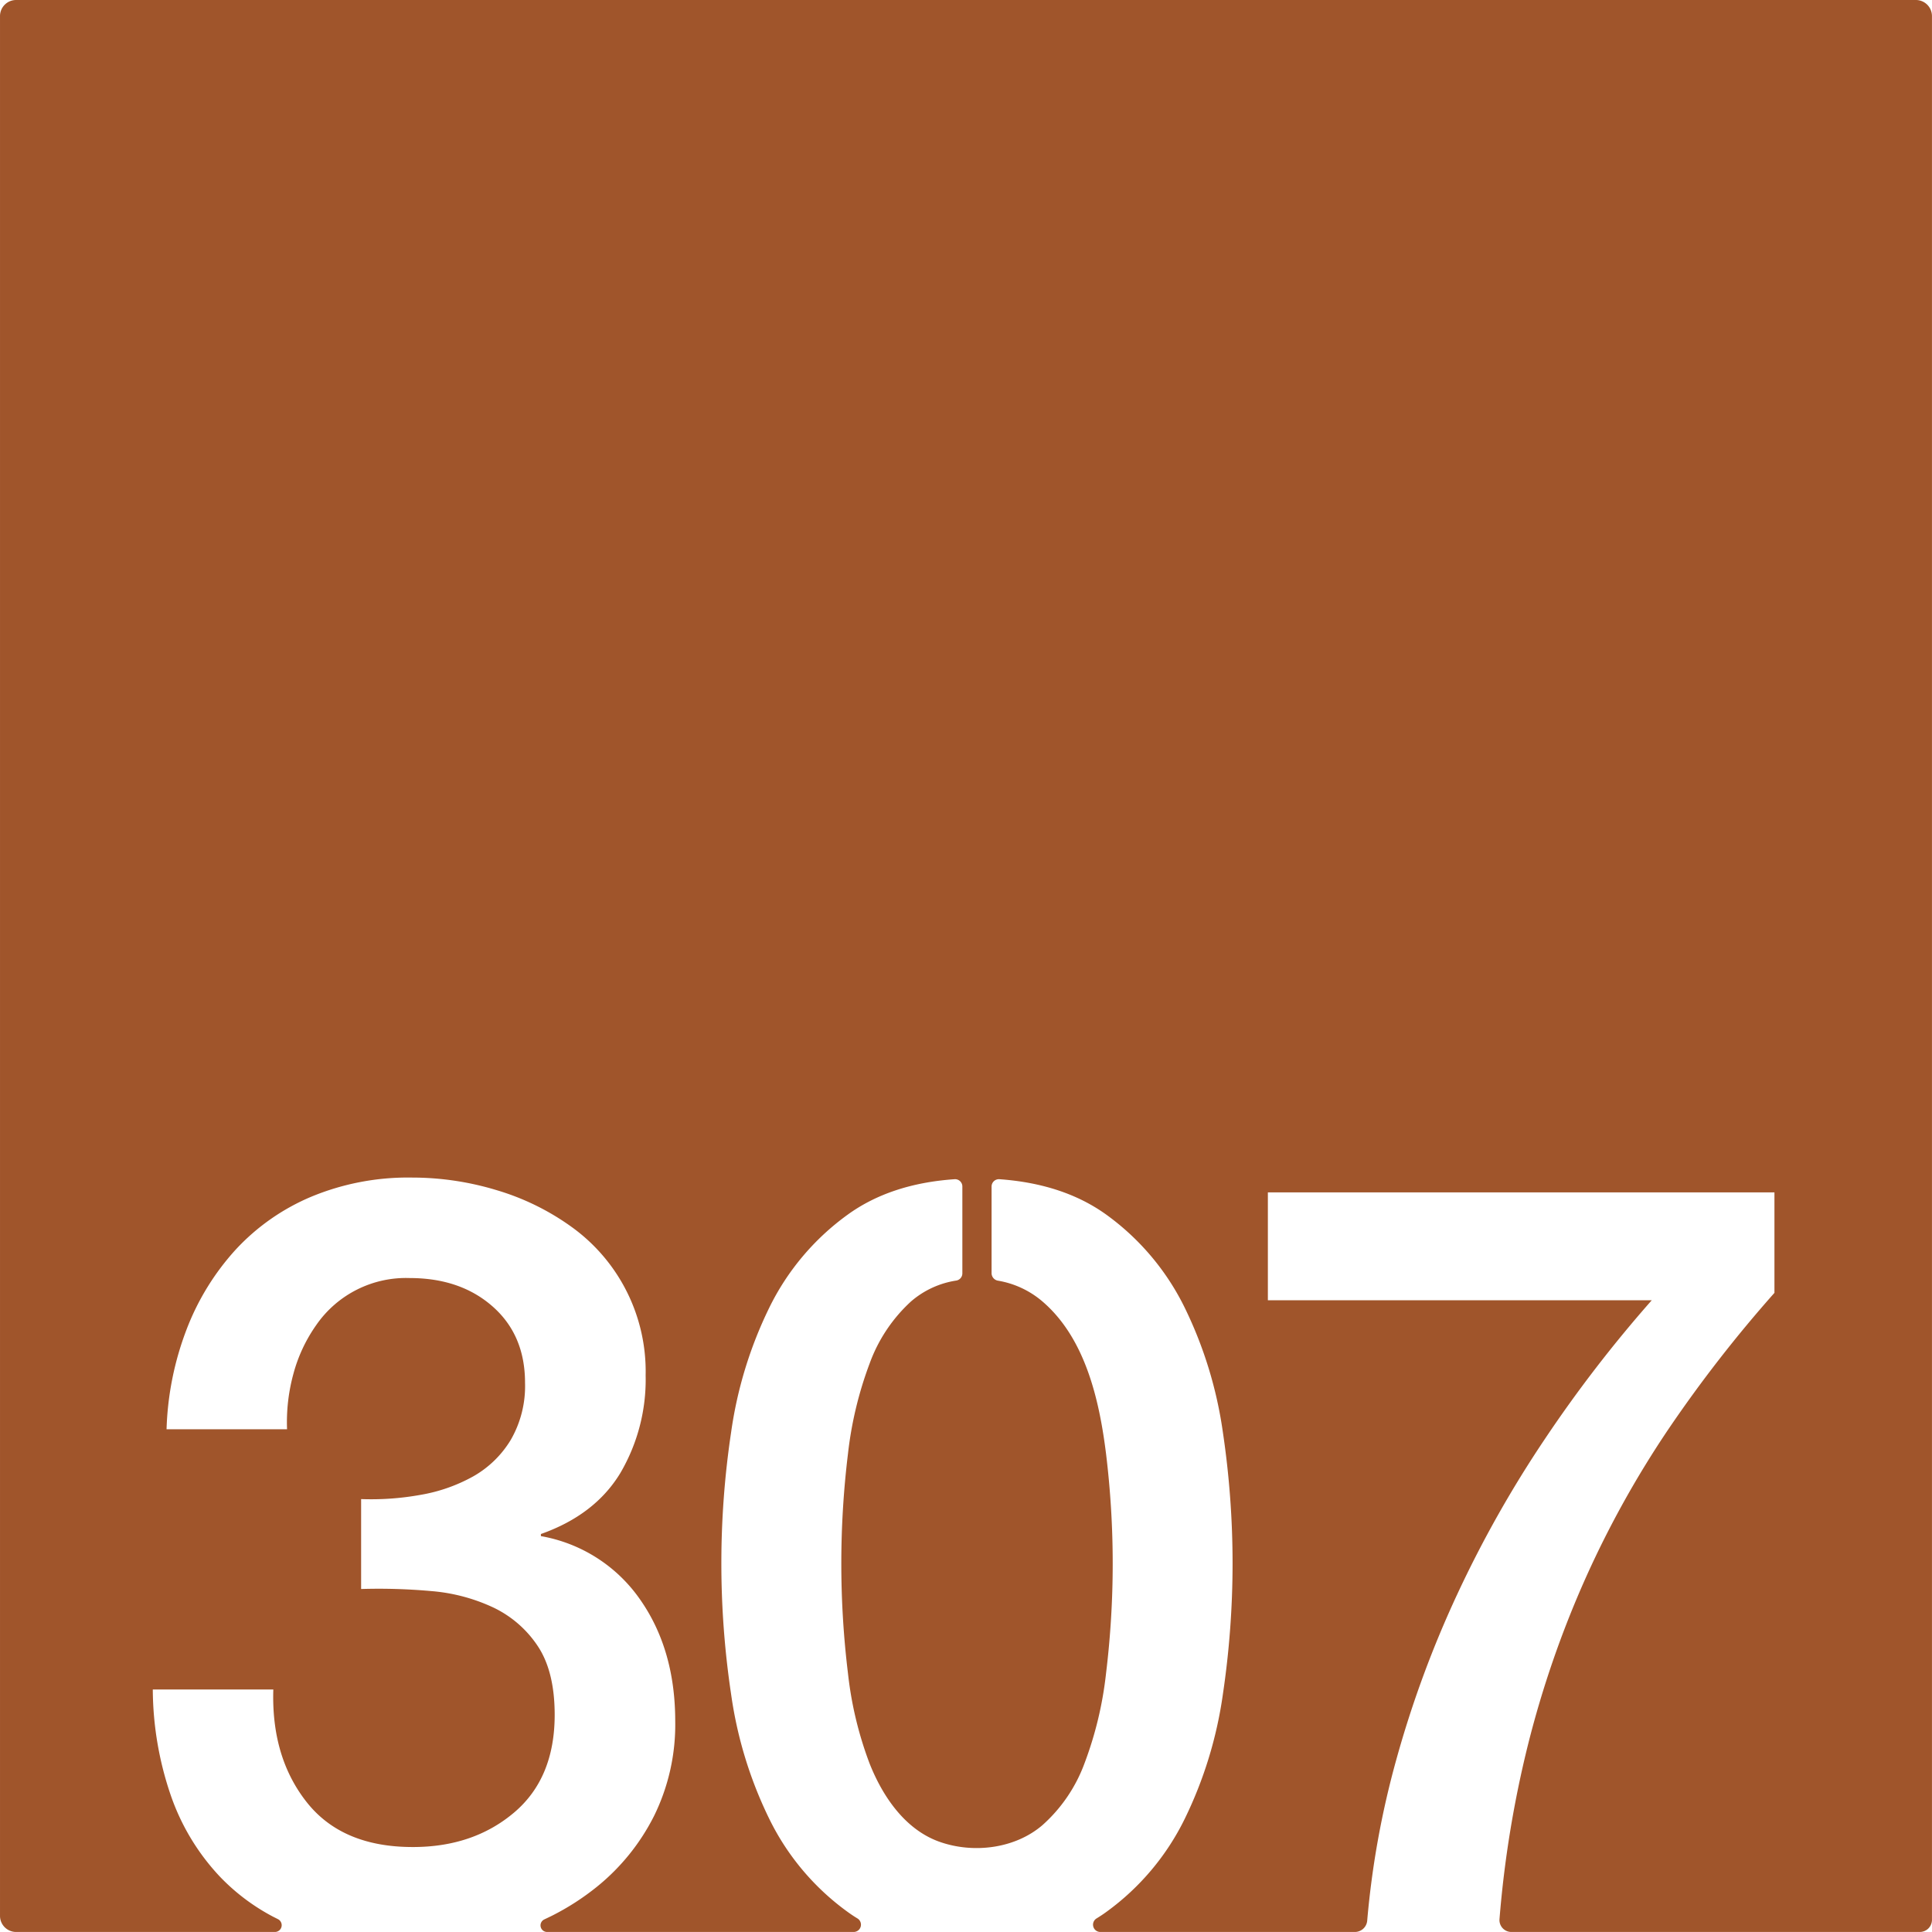 <svg xmlns="http://www.w3.org/2000/svg" width="120.001mm" height="120mm" viewBox="0 0 340.159 340.158">
  <g id="Zimmernummer">
      <g id="Z-03-307-R">
        <path fill="#A0552B" stroke="none" d="M337.325,0H2.835A2.835,2.835,0,0,0,0,2.835V337.32a2.835,2.835,0,0,0,2.835,2.835h45.6a1.192,1.192,0,0,0,.506-2.255l-.06-.03c-.28-.14-.57-.29-.85-.43a36.469,36.469,0,0,1-9.31-7.02,39.762,39.762,0,0,1-8.66-14.34,58.277,58.277,0,0,1-3.16-18.62h21.22q-.375,11.91,5.87,19.83T72.7,325.2q10.62,0,17.79-6.05t7.17-17.22q0-7.635-2.98-12.11a19.383,19.383,0,0,0-7.82-6.79,31.722,31.722,0,0,0-10.9-2.89,103.289,103.289,0,0,0-12.38-.369V263.94a48.9,48.9,0,0,0,10.43-.74,29.085,29.085,0,0,0,9.31-3.26,18.179,18.179,0,0,0,6.61-6.43,18.922,18.922,0,0,0,2.51-10.05q0-8.385-5.68-13.41t-14.62-5.029a19.209,19.209,0,0,0-16.47,8.29,26.973,26.973,0,0,0-4.01,8.569,32.256,32.256,0,0,0-1.12,9.77H29.324a53.547,53.547,0,0,1,3.53-17.589A44.283,44.283,0,0,1,41.514,220a38.376,38.376,0,0,1,13.32-9.31,44.4,44.4,0,0,1,17.69-3.36,51.321,51.321,0,0,1,14.99,2.24,43.785,43.785,0,0,1,13.22,6.52,31.333,31.333,0,0,1,12.94,26.06,32.5,32.5,0,0,1-4.47,17.23q-4.47,7.35-13.97,10.71v.37a26.9,26.9,0,0,1,17.41,11.08q6.24,8.85,6.24,21.51a36.394,36.394,0,0,1-3.72,16.66,37.951,37.951,0,0,1-10.06,12.48,44.508,44.508,0,0,1-7.95,5.121c-.43.21-.86.419-1.29.619l-.06.03a1.16,1.16,0,0,0,.491,2.195H150.33a1.284,1.284,0,0,0,.65-2.374c-.611-.37-1.2-.76-1.772-1.181a44.122,44.122,0,0,1-13.78-16.39,72.826,72.826,0,0,1-6.7-21.88,155.632,155.632,0,0,1,0-46.18,72.987,72.987,0,0,1,6.7-21.879,44.086,44.086,0,0,1,13.78-16.381q7.56-5.49,18.86-6.27a1.282,1.282,0,0,1,1.37,1.29v15.27a1.281,1.281,0,0,1-1.05,1.28,15.8,15.8,0,0,0-8.01,3.7,27.554,27.554,0,0,0-7.26,10.89,66.028,66.028,0,0,0-3.82,15.92,159.9,159.9,0,0,0,0,38.64,64.663,64.663,0,0,0,3.82,15.92c2.278,5.733,6.209,11.573,12.258,13.733,5.962,2.128,13.319,1.256,18.182-2.933a27.076,27.076,0,0,0,7.36-10.8,64.663,64.663,0,0,0,3.82-15.92,159.946,159.946,0,0,0,0-38.64c-1.175-9.435-3.632-20.33-11.18-26.81a16.149,16.149,0,0,0-7.874-3.68,1.347,1.347,0,0,1-1.1-1.27v-15.3a1.287,1.287,0,0,1,1.37-1.29q11.295.8,18.87,6.27a44.179,44.179,0,0,1,13.78,16.381,73.275,73.275,0,0,1,6.7,21.879,156.78,156.78,0,0,1,0,46.18,73.112,73.112,0,0,1-6.7,21.88,44.216,44.216,0,0,1-13.78,16.39c-.568.419-1.167.808-1.765,1.177a1.284,1.284,0,0,0,.643,2.378h44.849a2.176,2.176,0,0,0,2.168-1.995v-.009a155.7,155.7,0,0,1,5.14-28.4,187.052,187.052,0,0,1,10.8-29.24,201.135,201.135,0,0,1,15.36-27.18,231.659,231.659,0,0,1,18.8-24.4h-67.59V209.94h89.19v17.69a234.429,234.429,0,0,0-18.62,23.93,174.609,174.609,0,0,0-14.61,26.25,177.894,177.894,0,0,0-10.15,29.33,189.9,189.9,0,0,0-5.028,30.744v.009a2.094,2.094,0,0,0,2.087,2.262l71.918,0a2.139,2.139,0,0,0,2.138-2.139V2.835A2.834,2.834,0,0,0,337.325,0Z"/>
      </g>
    </g>
</svg>
